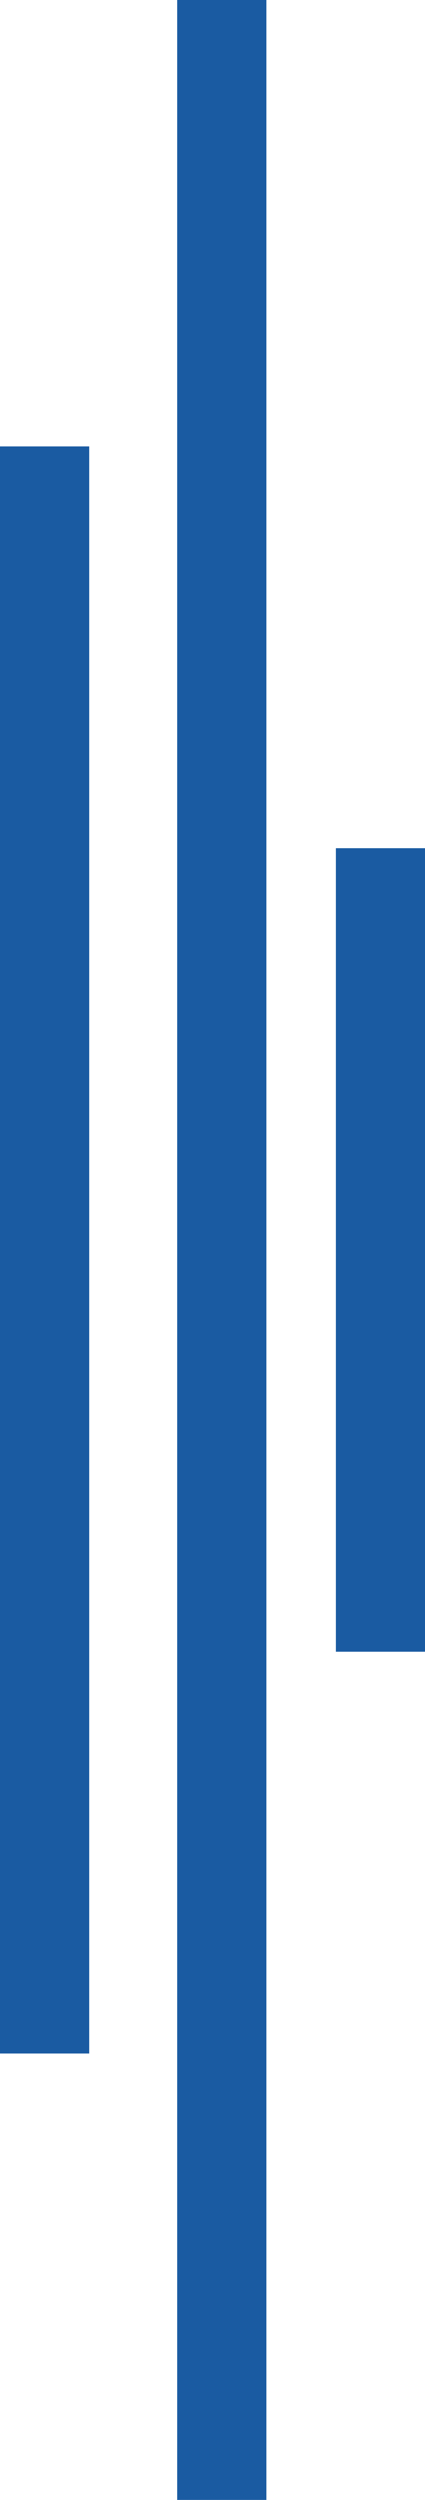 <?xml version="1.0" encoding="utf-8"?>
<!-- Generator: Adobe Illustrator 16.0.0, SVG Export Plug-In . SVG Version: 6.00 Build 0)  -->
<!DOCTYPE svg PUBLIC "-//W3C//DTD SVG 1.1//EN" "http://www.w3.org/Graphics/SVG/1.1/DTD/svg11.dtd">
<svg version="1.1" xmlns="http://www.w3.org/2000/svg" xmlns:xlink="http://www.w3.org/1999/xlink" x="0px" y="0px" width="4.764px"
	 height="28px" viewBox="0 0 4.764 28" enable-background="new 0 0 4.764 28" xml:space="preserve">
<g id="图层_1" display="none">
	<g display="inline">
		<path fill="#1A5BA2" d="M50.141-0.335c3.463,4.659,7.71,10.377,7.71,10.377h1.293c0,0-4.247-5.718-7.71-10.377H50.141z"/>
		<path fill="#1A5BA2" d="M47.153-0.335c3.463,4.659,7.71,10.377,7.71,10.377h1.291c0,0-4.247-5.718-7.71-10.377H47.153z"/>
		<path fill="#1A5BA2" d="M44.163-0.335c3.463,4.659,7.71,10.377,7.71,10.377h1.293c0,0-4.247-5.718-7.71-10.377H44.163z"/>
		<path fill="#1A5BA2" d="M41.174-0.335c3.462,4.659,7.71,10.377,7.71,10.377h1.291c0,0-4.247-5.718-7.71-10.377H41.174z"/>
		<path fill="#1A5BA2" d="M38.184-0.335c3.462,4.659,7.71,10.377,7.71,10.377h1.293c0,0-4.247-5.718-7.71-10.377H38.184z"/>
		<path fill="#1A5BA2" d="M35.196-0.335c3.462,4.659,7.71,10.377,7.71,10.377h1.291c0,0-4.247-5.718-7.71-10.377H35.196z"/>
		<path fill="#1A5BA2" d="M32.208-0.335c3.462,4.659,7.71,10.377,7.71,10.377h1.29c0,0-4.248-5.718-7.71-10.377H32.208z"/>
		<path fill="#1A5BA2" d="M29.218-0.335c3.463,4.659,7.71,10.377,7.71,10.377h1.291c0,0-4.247-5.718-7.71-10.377H29.218z"/>
		<path fill="#1A5BA2" d="M26.23-0.335c3.462,4.659,7.71,10.377,7.71,10.377h1.291c0,0-4.247-5.718-7.71-10.377H26.23z"/>
		<path fill="#1A5BA2" d="M23.24-0.335c3.462,4.659,7.71,10.377,7.71,10.377h1.291c0,0-4.247-5.718-7.71-10.377H23.24z"/>
		<path fill="#1A5BA2" d="M20.251-0.335c3.462,4.659,7.71,10.377,7.71,10.377h1.291c0,0-4.247-5.718-7.71-10.377H20.251z"/>
		<path fill="#1A5BA2" d="M19.166,2.228c2.942,3.959,5.806,7.814,5.806,7.814h1.291c0,0-3.766-5.069-7.097-9.552V2.228z"/>
		<path fill="#1A5BA2" d="M19.166,6.25c1.631,2.194,2.816,3.792,2.816,3.792h1.292c0,0-1.853-2.495-4.108-5.53V6.25z"/>
		<path fill="#1A5BA2" d="M19.166,10.042c0.352,0,1.118,0,1.118,0s-0.426-0.573-1.118-1.506V10.042z"/>
		<path fill="#1A5BA2" d="M106.822-0.335c0.87,1.17,1.79,2.408,2.679,3.605V1.529c-0.467-0.629-0.934-1.256-1.386-1.864H106.822z"/>
		<path fill="#1A5BA2" d="M103.833-0.335c1.938,2.608,4.12,5.546,5.667,7.629V5.555c-1.352-1.82-2.933-3.948-4.376-5.89H103.833z"/>
		<path fill="#1A5BA2" d="M100.841-0.335c3.463,4.659,7.71,10.377,7.71,10.377s0.565,0,0.949,0V9.578
			c-1.08-1.452-4.493-6.046-7.366-9.914H100.841z"/>
		<path fill="#1A5BA2" d="M97.853-0.335c3.463,4.659,7.71,10.377,7.71,10.377h1.292c0,0-4.248-5.718-7.71-10.377H97.853z"/>
		<path fill="#1A5BA2" d="M94.866-0.335c3.463,4.659,7.71,10.377,7.71,10.377h1.29c0,0-4.247-5.718-7.71-10.377H94.866z"/>
		<path fill="#1A5BA2" d="M91.876-0.335c3.462,4.659,7.71,10.377,7.71,10.377h1.291c0,0-4.248-5.718-7.71-10.377H91.876z"/>
		<path fill="#1A5BA2" d="M88.887-0.335c3.463,4.659,7.71,10.377,7.71,10.377h1.292c0,0-4.248-5.718-7.71-10.377H88.887z"/>
		<path fill="#1A5BA2" d="M85.897-0.335c3.463,4.659,7.71,10.377,7.71,10.377h1.292c0,0-4.248-5.718-7.71-10.377H85.897z"/>
		<path fill="#1A5BA2" d="M82.909-0.335c3.463,4.659,7.71,10.377,7.71,10.377h1.291c0,0-4.247-5.718-7.71-10.377H82.909z"/>
		<path fill="#1A5BA2" d="M79.918-0.335c3.463,4.659,7.71,10.377,7.71,10.377h1.292c0,0-4.248-5.718-7.71-10.377H79.918z"/>
		<path fill="#1A5BA2" d="M76.93-0.335c3.462,4.659,7.71,10.377,7.71,10.377h1.291c0,0-4.247-5.718-7.71-10.377H76.93z"/>
		<path fill="#1A5BA2" d="M73.94-0.335c3.462,4.659,7.71,10.377,7.71,10.377h1.291c0,0-4.247-5.718-7.71-10.377H73.94z"/>
		<path fill="#1A5BA2" d="M70.953-0.335c3.463,4.659,7.71,10.377,7.71,10.377h1.29c0,0-4.247-5.718-7.71-10.377H70.953z"/>
		<path fill="#1A5BA2" d="M67.963-0.335c3.462,4.659,7.709,10.377,7.709,10.377h1.293c0,0-4.247-5.718-7.709-10.377H67.963z"/>
		<path fill="#1A5BA2" d="M64.974-0.335c3.463,4.659,7.71,10.377,7.71,10.377h1.291c0,0-4.247-5.718-7.709-10.377H64.974z"/>
		<path fill="#1A5BA2" d="M61.984-0.335c3.463,4.659,7.71,10.377,7.71,10.377h1.293c0,0-4.247-5.718-7.71-10.377H61.984z"/>
		<path fill="#1A5BA2" d="M58.996-0.335c3.463,4.659,7.71,10.377,7.71,10.377h1.291c0,0-4.247-5.718-7.709-10.377H58.996z"/>
		<path fill="#1A5BA2" d="M56.005-0.335c3.463,4.659,7.71,10.377,7.71,10.377h1.293c0,0-4.247-5.718-7.71-10.377H56.005z"/>
		<path fill="#1A5BA2" d="M53.017-0.335c3.462,4.659,7.71,10.377,7.71,10.377h1.291c0,0-4.247-5.718-7.71-10.377H53.017z"/>
	</g>
	<path display="inline" fill="#1A5BA2" d="M127.712,11.084c-17.948,0-148.999,0-148.999,0v2.563c0,0,131.051,0,148.999,0V11.084z"/>
	<path display="inline" fill="#1A5BA2" d="M-21.287-0.335c0,5.822,0,13.848,0,13.848h38.631c0,0,0-8.026,0-13.848H-21.287z"/>
	<polygon display="inline" fill="#1A5BA2" points="111.003,10.171 111.003,-0.354 117.94,-0.354 127.712,10.171 	"/>
</g>
<g id="图层_2">
	<rect x="3.765" y="9.5" fill="#1A5BA2" width="1" height="9"/>
</g>
<g id="图层_2_x5F_复制">
	<rect x="1.986" fill="#1A5BA2" width="1" height="28"/>
</g>
<g id="图层_2_x5F_复制_2">
	<rect x="0" y="5" fill="#1A5BA2" width="1" height="18"/>
</g>
</svg>
